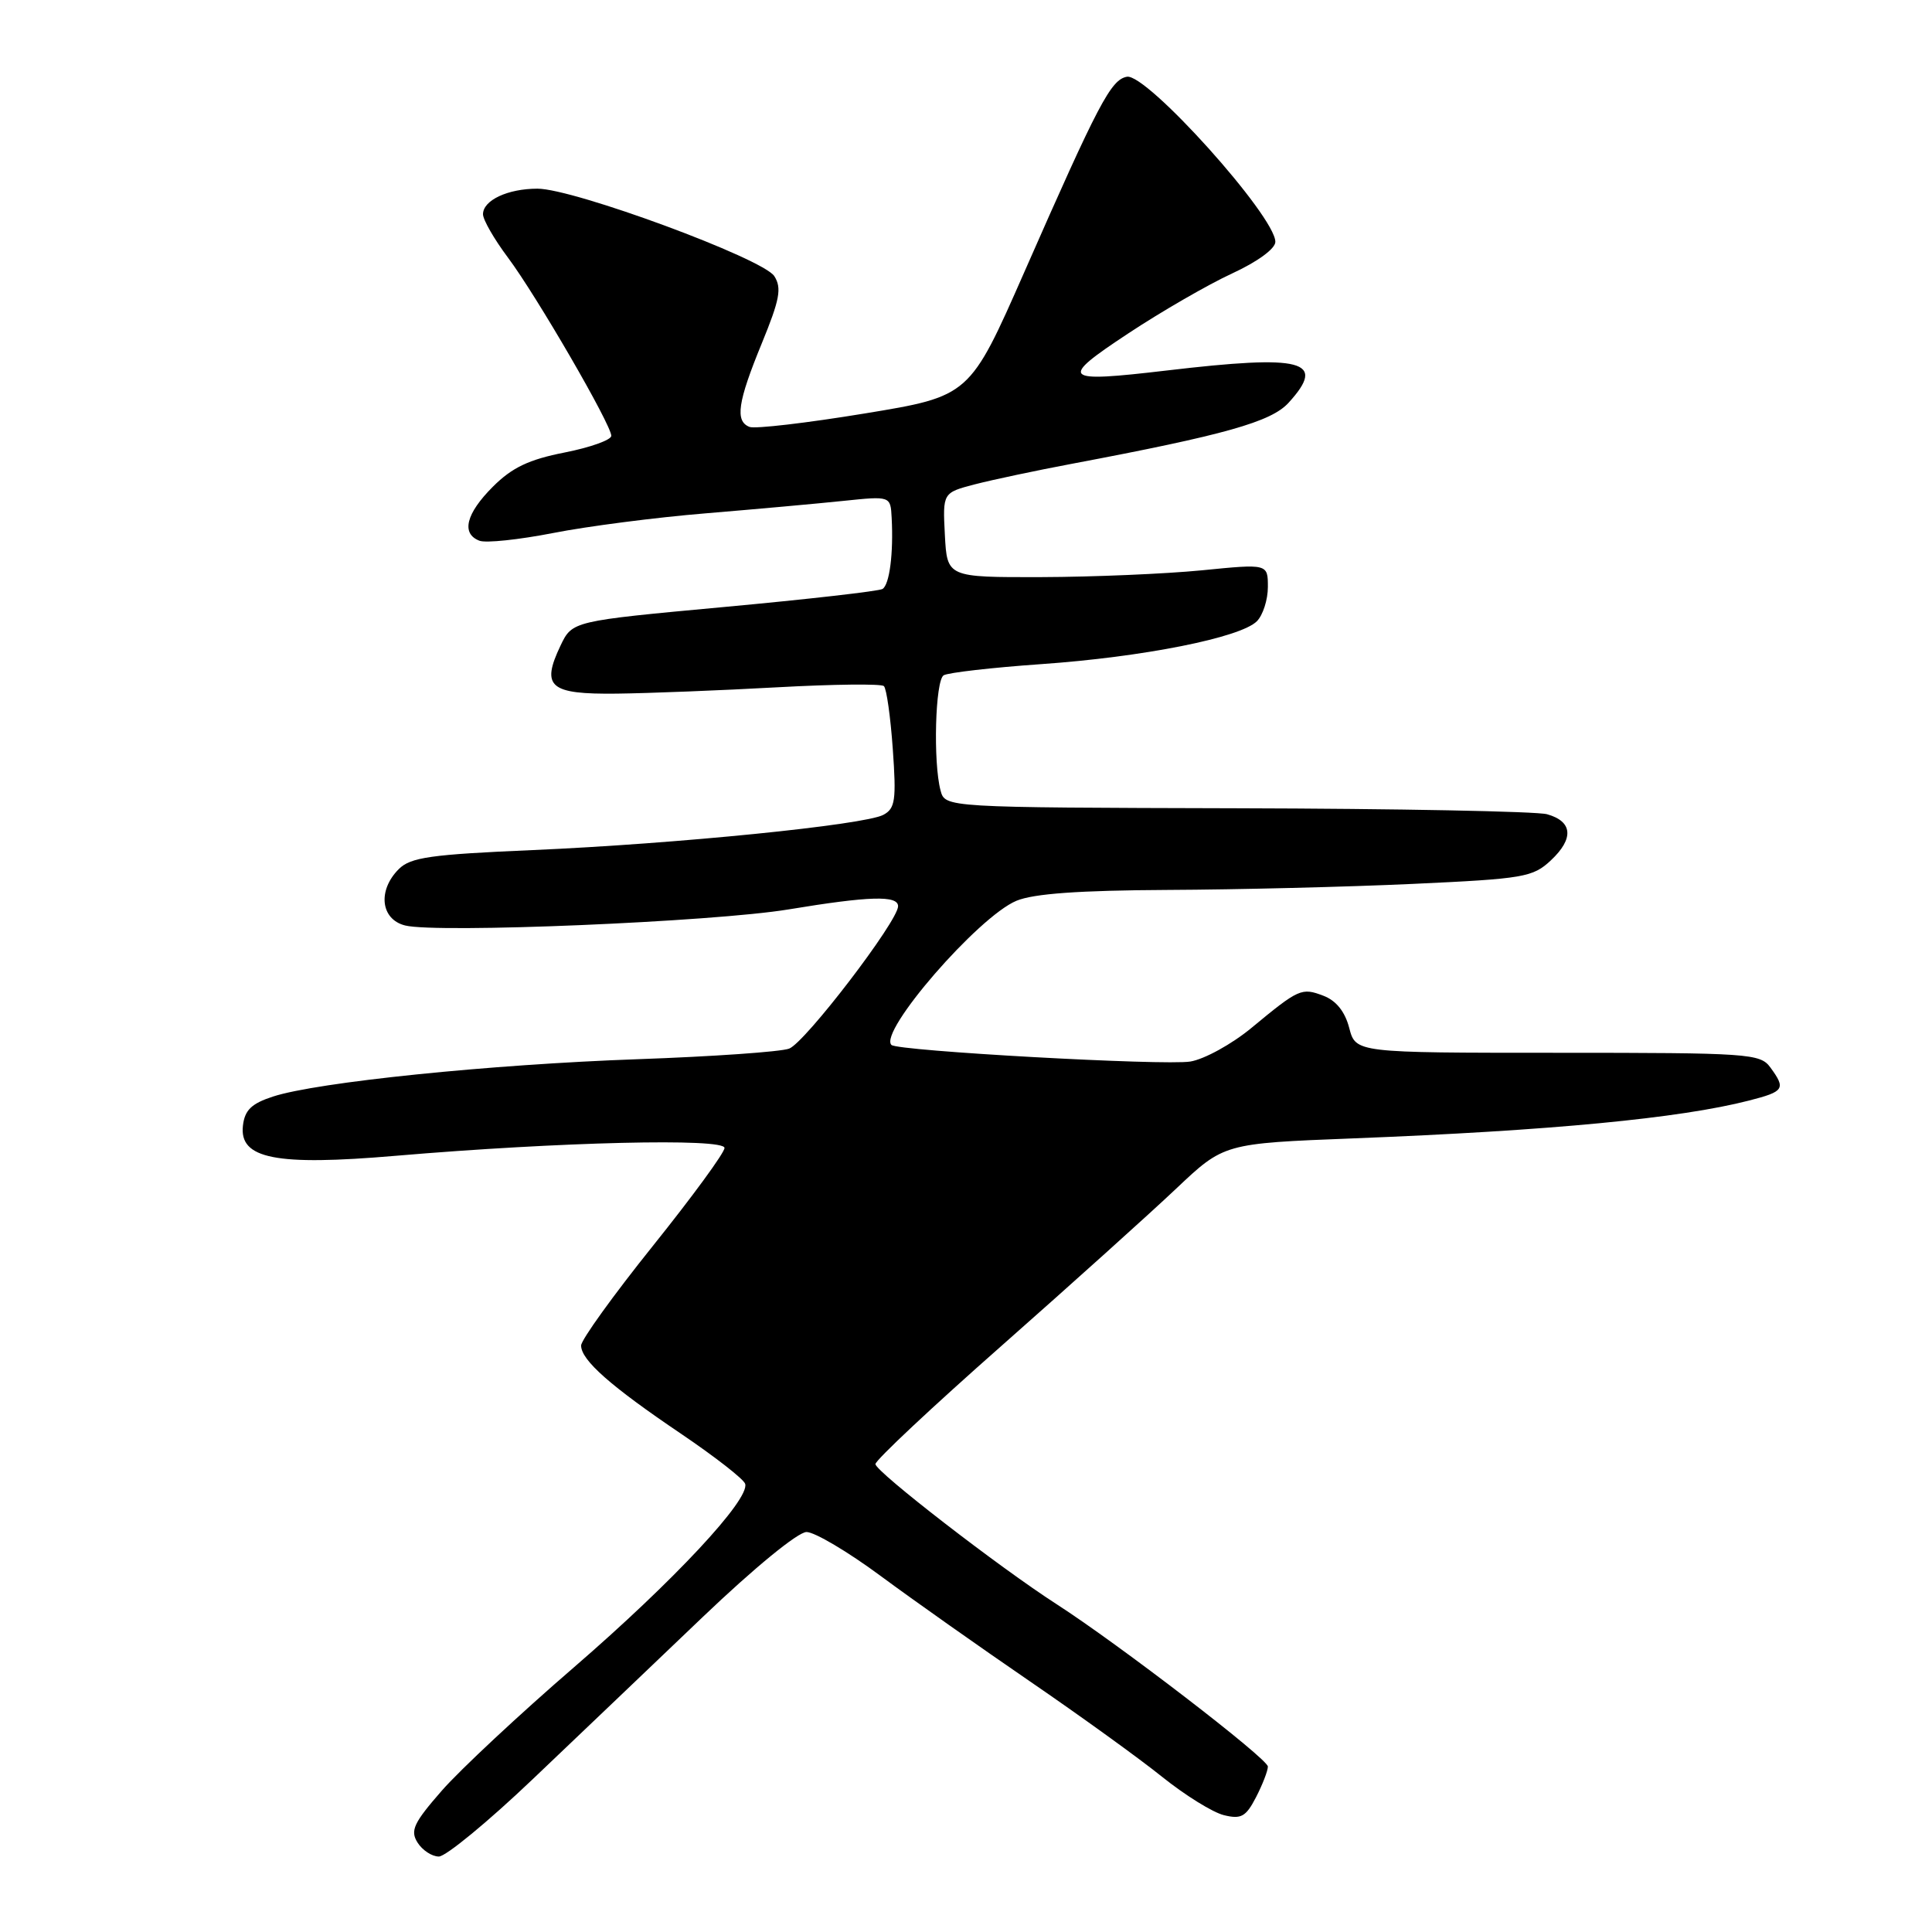 <?xml version="1.0" encoding="UTF-8" standalone="no"?>
<!DOCTYPE svg PUBLIC "-//W3C//DTD SVG 1.1//EN" "http://www.w3.org/Graphics/SVG/1.1/DTD/svg11.dtd" >
<svg xmlns="http://www.w3.org/2000/svg" xmlns:xlink="http://www.w3.org/1999/xlink" version="1.1" viewBox="0 0 256 256">
 <g >
 <path fill="currentColor"
d=" M 70.59 235.75 C 76.51 230.11 86.66 220.44 93.13 214.25 C 99.94 207.75 105.73 203.00 106.87 203.00 C 107.94 203.00 112.35 205.61 116.66 208.80 C 120.97 211.99 129.90 218.29 136.50 222.81 C 143.10 227.33 150.97 233.01 154.00 235.45 C 157.03 237.88 160.70 240.16 162.18 240.52 C 164.46 241.08 165.09 240.73 166.43 238.14 C 167.29 236.47 168.00 234.64 168.00 234.08 C 168.00 233.05 148.29 217.90 140.00 212.56 C 132.40 207.67 116.00 194.98 116.00 194.00 C 116.00 193.48 123.54 186.41 132.75 178.29 C 141.96 170.16 152.35 160.81 155.84 157.51 C 162.18 151.51 162.18 151.51 179.34 150.84 C 205.47 149.82 222.61 148.18 231.75 145.83 C 236.43 144.63 236.66 144.28 234.58 141.44 C 233.24 139.60 231.73 139.50 206.40 139.50 C 179.64 139.50 179.64 139.50 178.78 136.21 C 178.22 134.05 177.05 132.59 175.38 131.95 C 172.46 130.84 172.14 130.98 165.79 136.23 C 163.21 138.36 159.57 140.36 157.72 140.66 C 154.25 141.22 118.92 139.26 118.12 138.46 C 116.39 136.73 129.62 121.47 134.68 119.36 C 136.96 118.41 142.98 117.98 154.72 117.92 C 163.95 117.88 178.58 117.52 187.22 117.12 C 201.95 116.44 203.11 116.24 205.51 113.99 C 208.58 111.11 208.39 108.84 204.99 107.89 C 203.62 107.51 185.11 107.15 163.87 107.10 C 125.23 107.00 125.23 107.00 124.63 104.75 C 123.63 101.04 123.92 90.17 125.04 89.48 C 125.61 89.13 131.42 88.46 137.97 88.00 C 151.46 87.06 164.37 84.49 166.54 82.32 C 167.34 81.52 168.00 79.47 168.00 77.78 C 168.00 74.70 168.00 74.70 159.25 75.57 C 154.44 76.04 144.88 76.45 138.00 76.47 C 125.50 76.50 125.50 76.50 125.20 70.89 C 124.91 65.29 124.91 65.29 129.20 64.17 C 131.57 63.56 137.32 62.34 142.00 61.46 C 162.30 57.63 168.45 55.90 170.75 53.36 C 175.84 47.77 172.74 46.95 154.54 49.10 C 140.68 50.73 140.23 50.30 149.50 44.18 C 153.90 41.27 160.09 37.70 163.25 36.24 C 166.63 34.68 169.00 32.95 168.99 32.04 C 168.97 28.63 151.93 9.68 149.32 10.17 C 147.20 10.56 145.57 13.66 135.75 36.00 C 128.49 52.50 128.49 52.50 114.56 54.79 C 106.90 56.05 100.04 56.85 99.32 56.57 C 97.37 55.82 97.74 53.29 100.94 45.50 C 103.32 39.69 103.61 38.18 102.60 36.59 C 101.11 34.26 76.04 25.00 71.22 25.00 C 67.27 25.00 64.00 26.54 64.00 28.39 C 64.00 29.12 65.48 31.69 67.29 34.11 C 71.08 39.17 81.00 56.28 81.00 57.75 C 81.00 58.29 78.22 59.29 74.81 59.96 C 70.08 60.89 67.85 61.95 65.31 64.49 C 61.74 68.06 61.08 70.71 63.53 71.65 C 64.38 71.98 68.77 71.51 73.28 70.63 C 77.80 69.74 86.90 68.56 93.50 68.02 C 100.10 67.47 108.31 66.73 111.75 66.37 C 118.00 65.72 118.00 65.72 118.15 68.61 C 118.40 73.32 117.87 77.46 116.94 78.04 C 116.47 78.33 107.02 79.41 95.95 80.43 C 75.83 82.29 75.83 82.29 74.27 85.55 C 71.66 91.03 72.82 92.01 81.72 91.91 C 86.00 91.86 95.58 91.48 103.00 91.07 C 110.42 90.66 116.78 90.59 117.12 90.91 C 117.47 91.24 118.00 94.99 118.30 99.26 C 118.78 106.03 118.62 107.13 117.05 107.97 C 114.55 109.31 89.59 111.82 70.59 112.64 C 57.06 113.22 54.40 113.60 52.84 115.16 C 50.01 117.99 50.44 121.82 53.68 122.63 C 57.88 123.69 94.52 122.15 104.50 120.50 C 115.20 118.73 119.00 118.62 119.00 120.08 C 119.00 122.05 106.66 138.18 104.56 138.95 C 103.43 139.37 94.40 140.00 84.50 140.35 C 64.96 141.04 42.02 143.39 36.17 145.30 C 33.32 146.23 32.43 147.09 32.19 149.15 C 31.68 153.55 36.53 154.51 52.42 153.15 C 74.15 151.30 96.00 150.78 96.00 152.11 C 96.00 152.75 91.72 158.59 86.50 165.10 C 81.28 171.61 77.00 177.55 77.00 178.29 C 77.00 180.23 80.91 183.68 90.27 190.00 C 94.74 193.03 98.56 196.00 98.74 196.62 C 99.36 198.69 89.26 209.51 76.07 220.91 C 68.86 227.13 60.98 234.49 58.56 237.25 C 54.81 241.54 54.33 242.56 55.32 244.14 C 55.96 245.16 57.23 246.00 58.15 246.00 C 59.07 246.00 64.67 241.39 70.59 235.75 Z "/>
</g>
</svg>